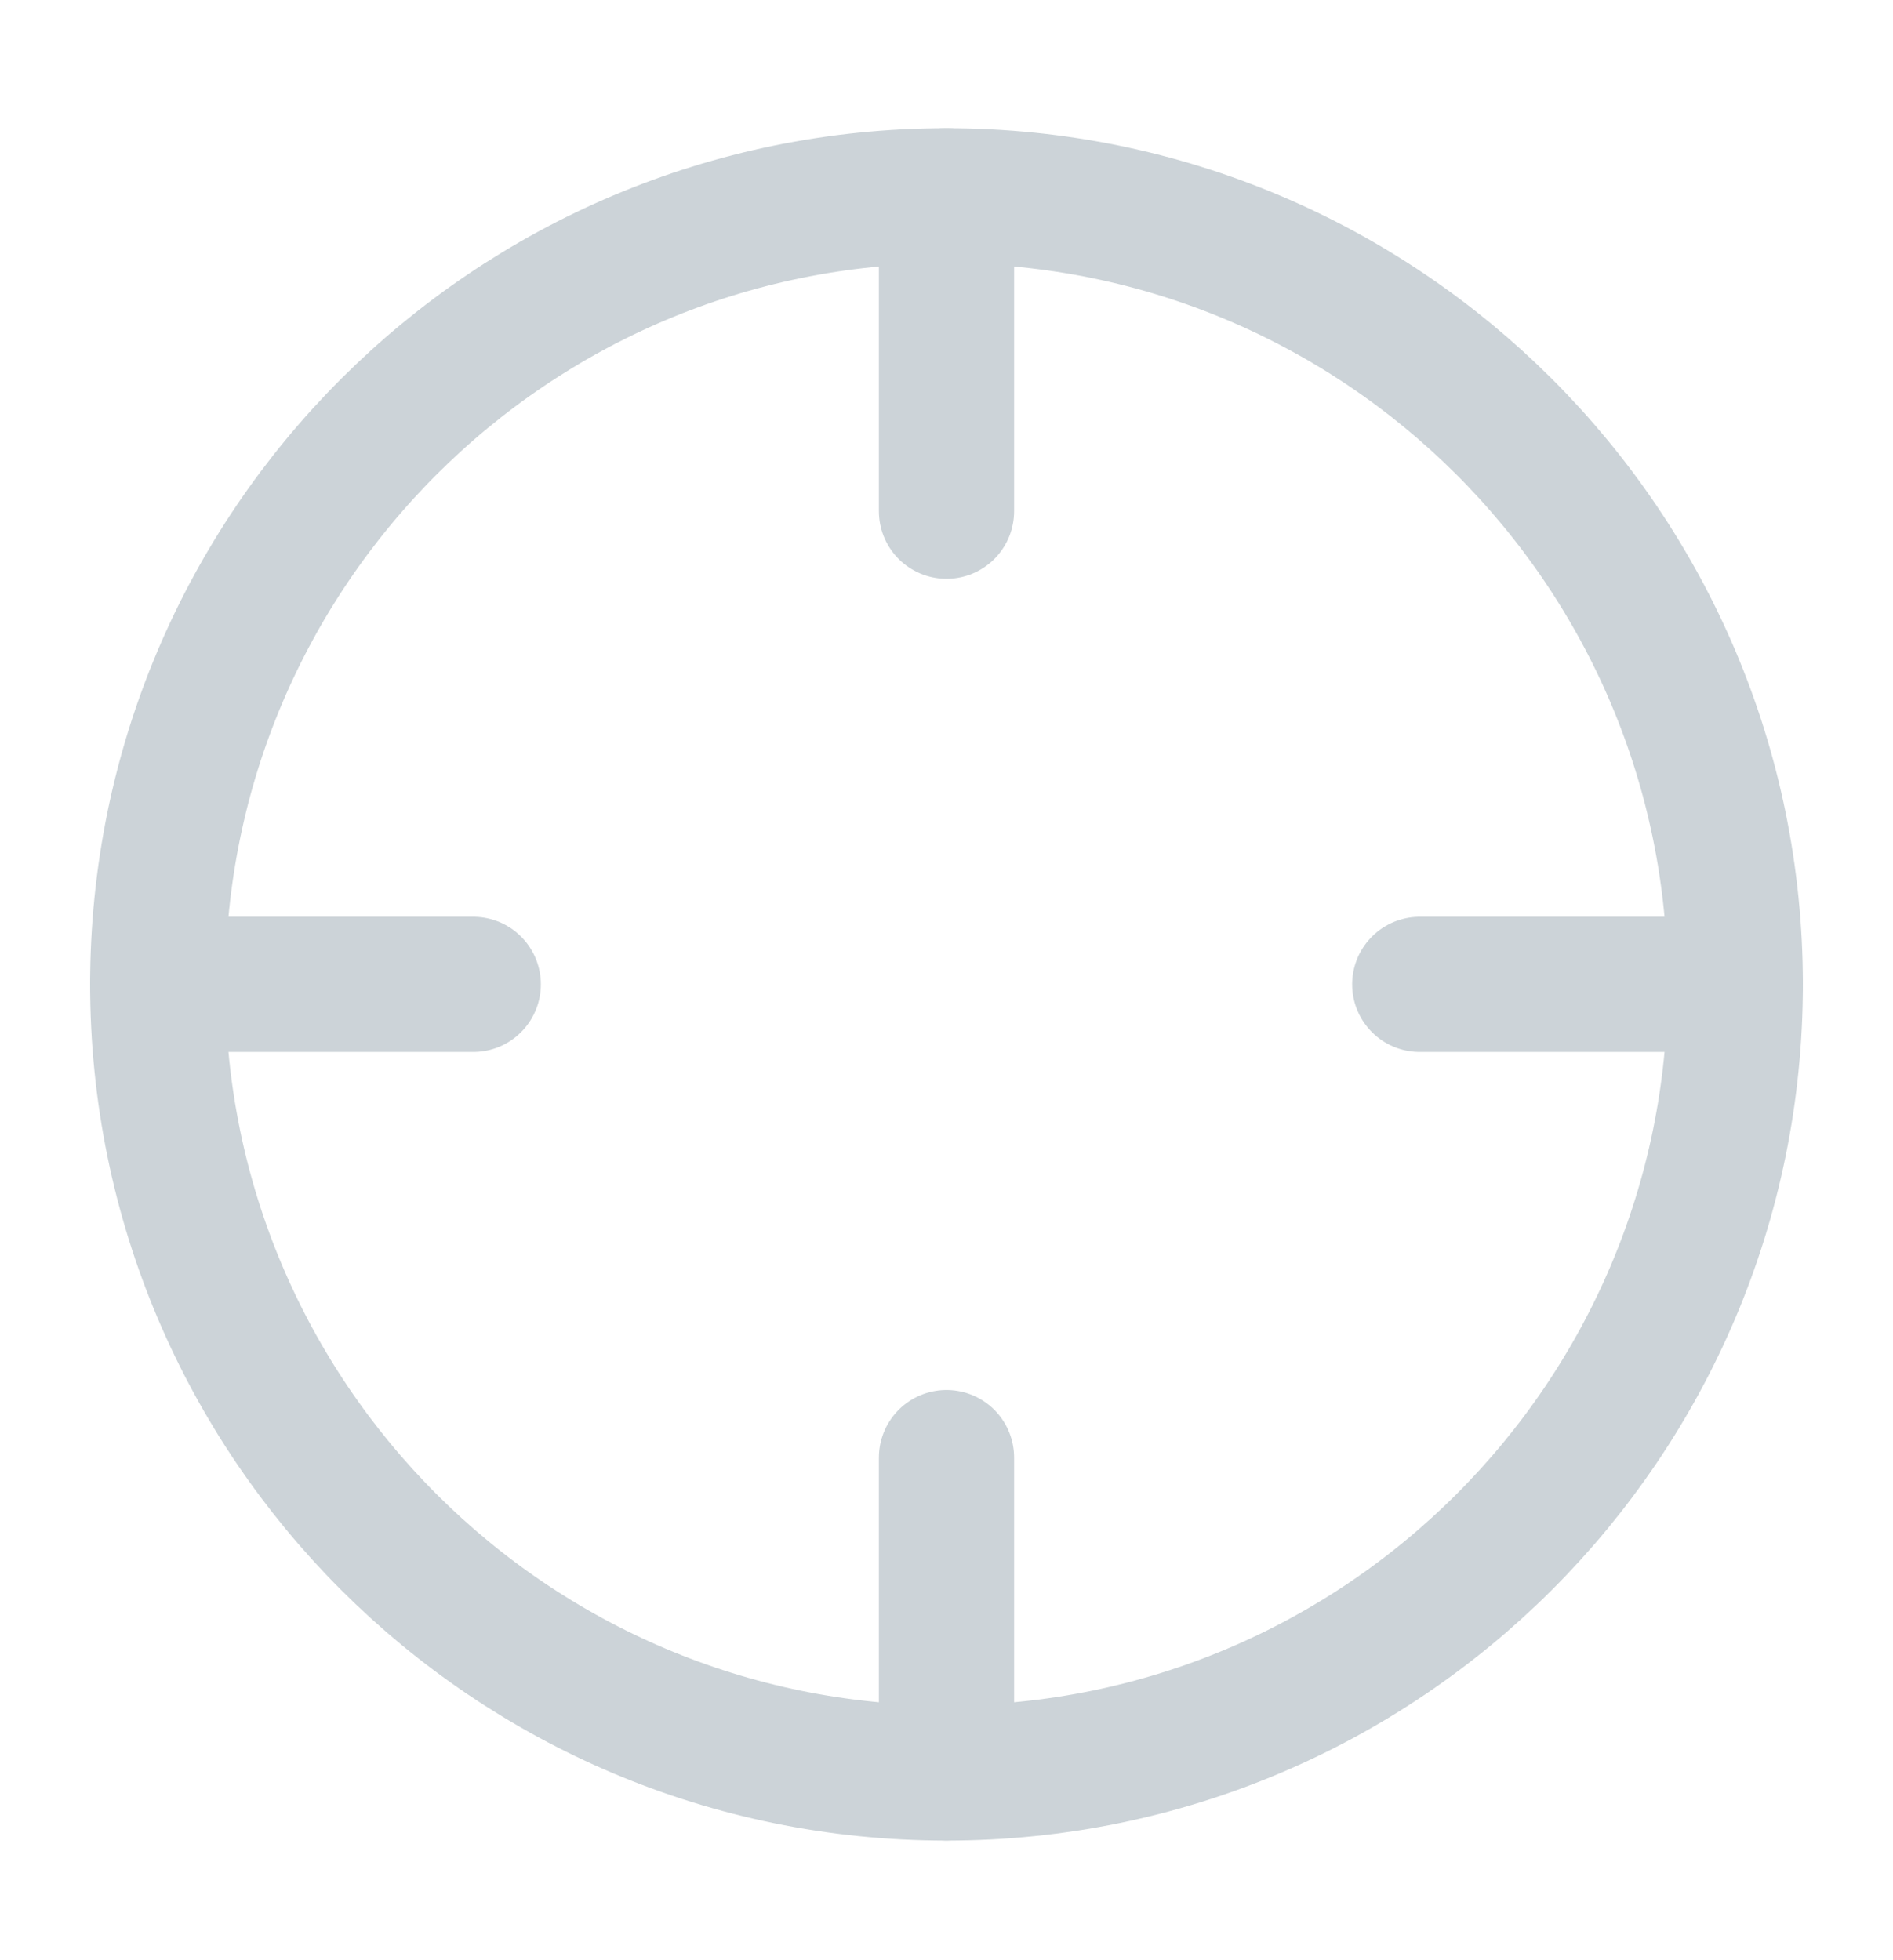<svg width="28" height="29" viewBox="0 0 28 29" fill="none" xmlns="http://www.w3.org/2000/svg">
<g opacity="0.5">
<path d="M14 26.23C20.443 26.23 25.667 21.007 25.667 14.563C25.667 8.12 20.443 2.897 14 2.897C7.557 2.897 2.333 8.12 2.333 14.563C2.333 21.007 7.557 26.23 14 26.23Z" stroke="#99A8B1" stroke-width="2" stroke-linecap="round" stroke-linejoin="round"/>
<path d="M25.667 14.563H21" stroke="#99A8B1" stroke-width="2" stroke-linecap="round" stroke-linejoin="round"/>
<path d="M7 14.563H2.333" stroke="#99A8B1" stroke-width="2" stroke-linecap="round" stroke-linejoin="round"/>
<path d="M14 7.563V2.897" stroke="#99A8B1" stroke-width="2" stroke-linecap="round" stroke-linejoin="round"/>
<path d="M14 26.23V21.564" stroke="#99A8B1" stroke-width="2" stroke-linecap="round" stroke-linejoin="round"/>
</g>
</svg>